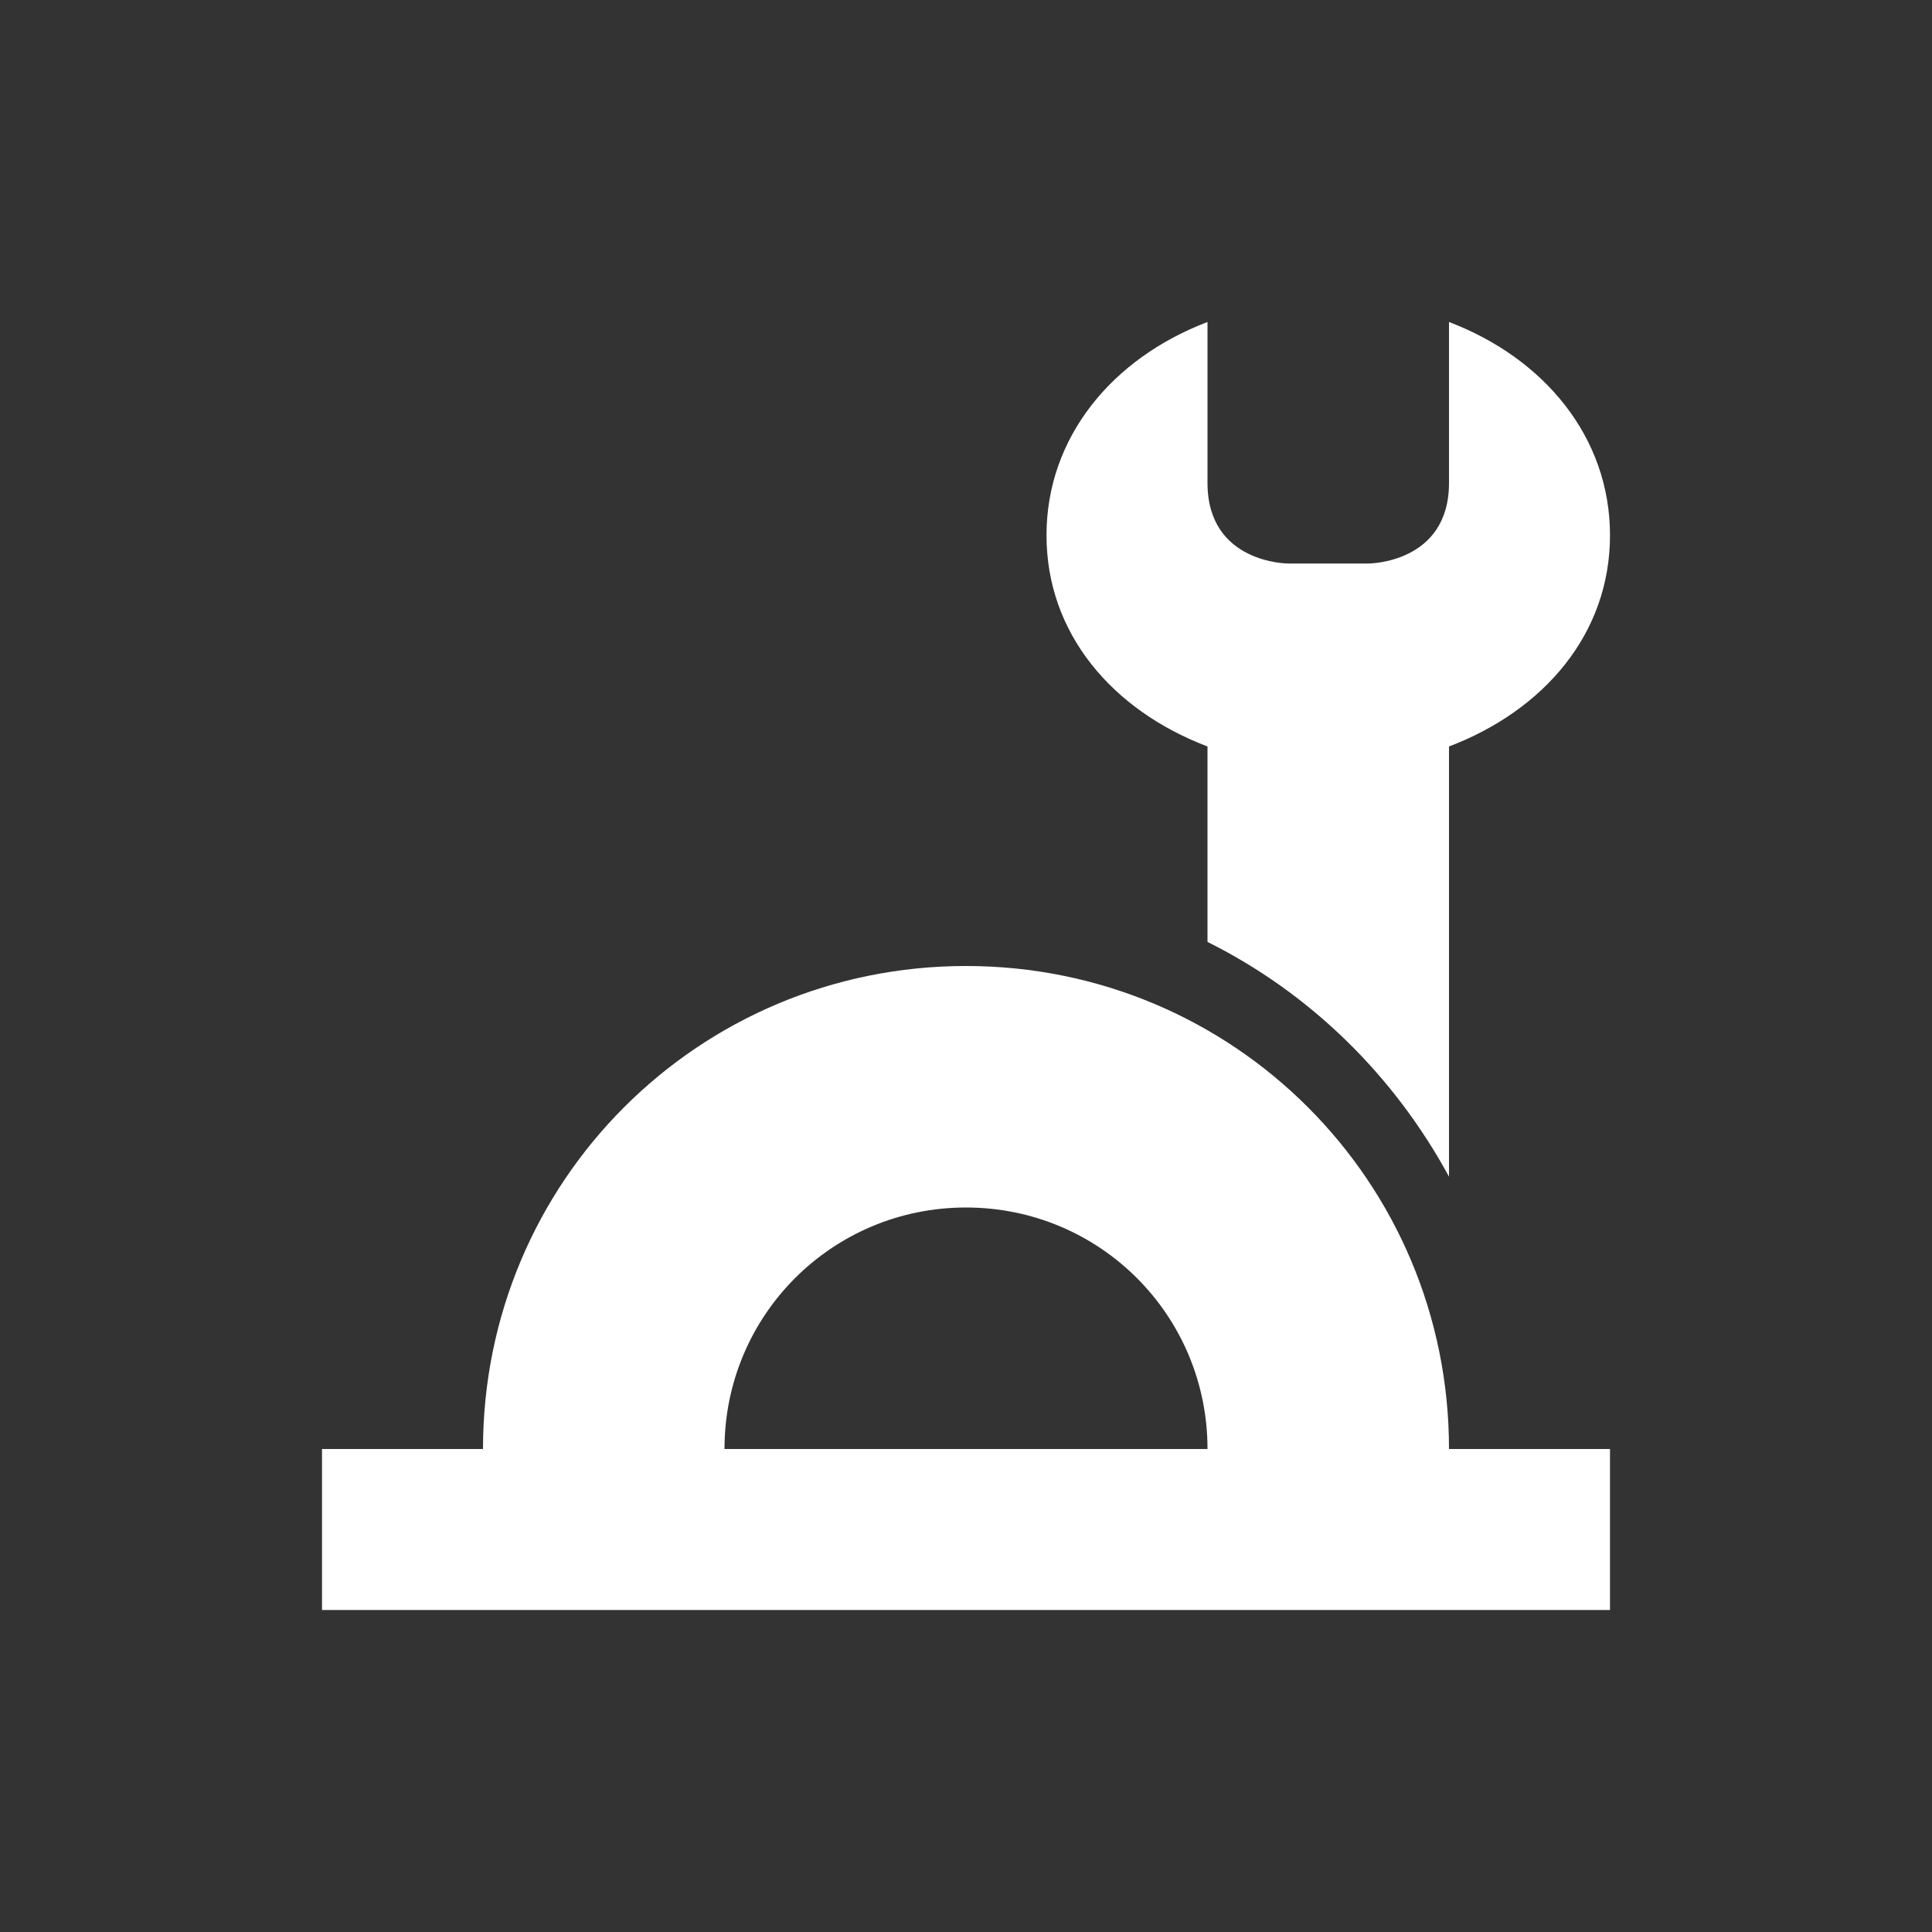 <svg xmlns="http://www.w3.org/2000/svg" width="24" height="24" version="1.1">
 <rect width="100%" height="100%" fill="#333333" stroke="none"/>
 <defs>
  <style id="current-color-scheme" type="text/css">
   .ColorScheme-Text { color:#ffffff; } .ColorScheme-Highlight { color:#82c1e0; } .ColorScheme-NeutralText { color:#bcddee; } .ColorScheme-PositiveText { color:#a4d1e8; } .ColorScheme-NegativeText { color:#5daed7; }
  </style>
 </defs>
 <g transform="translate(4,4)">
  <path style="fill:currentColor" class="ColorScheme-Text" d="M 11 0 C 9.819 0.449 9 1.43 9 2.65 C 9 3.871 9.819 4.824 11 5.273 L 11 7.701 C 12.274 8.335 13.318 9.36 14 10.617 L 14 5.273 C 15.181 4.824 16 3.871 16 2.65 C 16 1.43 15.181 0.449 14 0 L 14 2 C 14 3 13 3 13 3 L 12 3 C 12 3 11 3 11 2 L 11 0 z M 8 8 C 4.676 8 2 10.676 2 14 L 0 14 L 0 16 L 16 16 L 16 14 L 14 14 C 14 10.676 11.324 8 8 8 z M 8 11 C 9.662 11 11 12.338 11 14 L 5 14 C 5 12.338 6.338 11 8 11 z"/>
 </g>
</svg>
